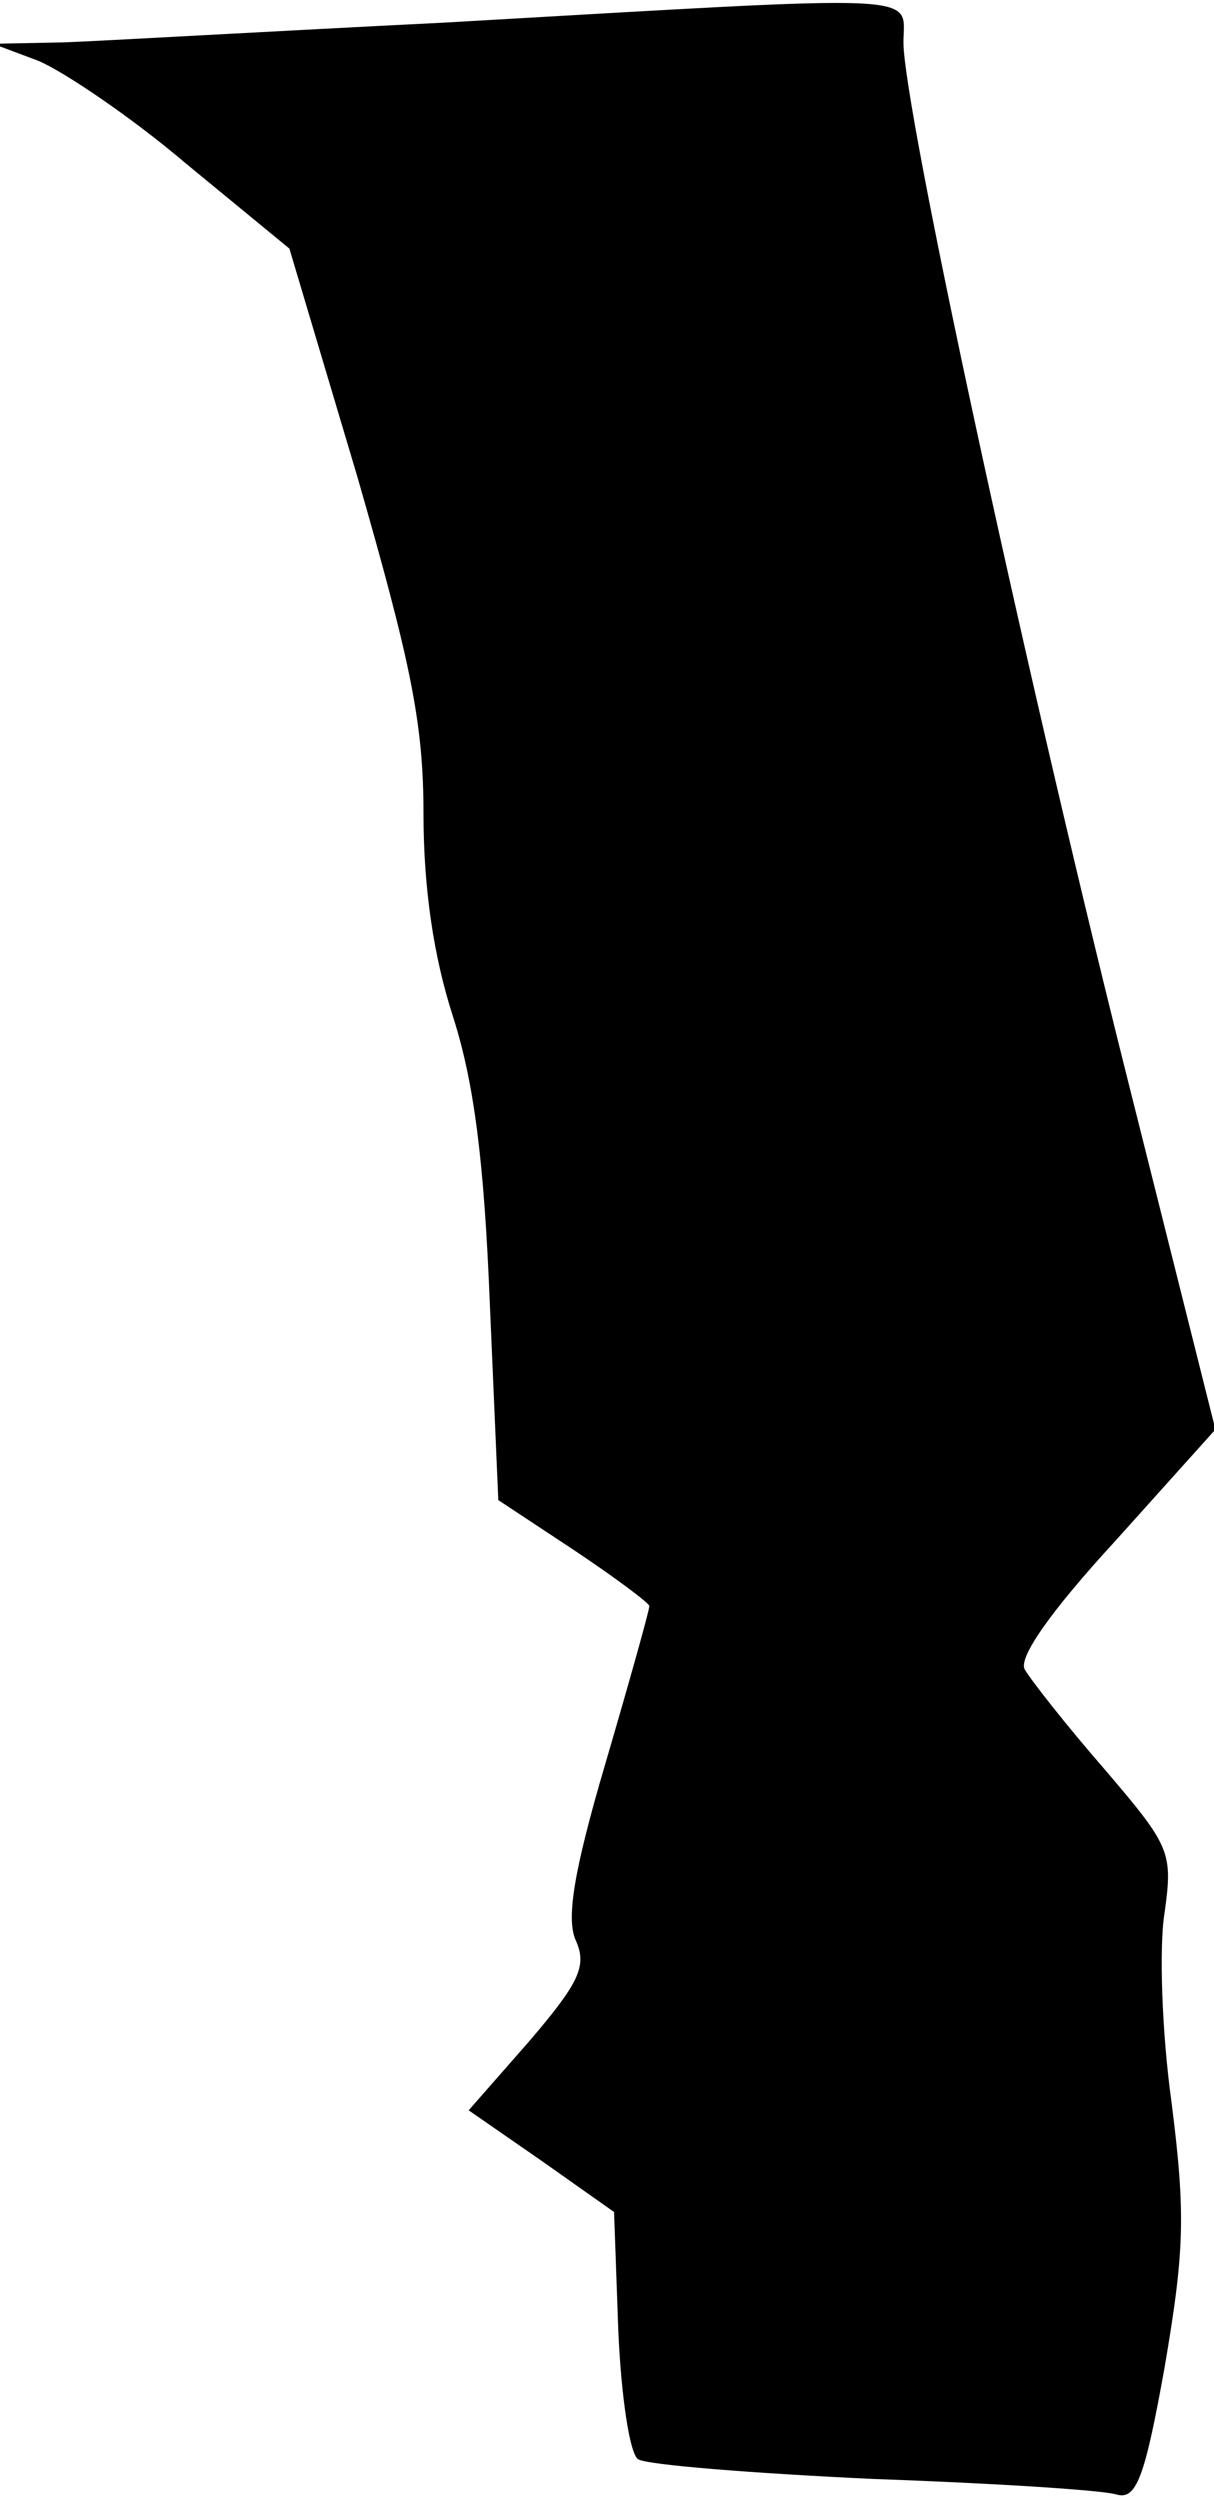 <?xml version="1.0" standalone="no"?>
<!DOCTYPE svg PUBLIC "-//W3C//DTD SVG 20010904//EN"
 "http://www.w3.org/TR/2001/REC-SVG-20010904/DTD/svg10.dtd">
<svg version="1.0" xmlns="http://www.w3.org/2000/svg"
 width="86pt" height="177pt" viewBox="0 0 86 177"
 preserveAspectRatio="xMidYMid meet">
<g transform="translate(0,177) scale(0.1,-0.1)"
fill="#000000" stroke="none">
<path fill="#000000" stroke="none" d="M315 1754 c-121 -6 -242 -13 -270 -14
l-50 -1 32 -12 c17 -7 65 -39 105 -73 l73 -60 48 -161 c38 -132 47 -175 47
-239 0 -52 7 -101 21 -144 15 -47 22 -103 26 -203 l6 -139 53 -35 c30 -20 54
-38 54 -40 0 -3 -14 -53 -31 -111 -23 -78 -28 -111 -21 -126 8 -18 2 -30 -33
-71 l-43 -49 52 -36 51 -36 3 -84 c2 -46 8 -87 14 -91 6 -4 81 -10 167 -14 86
-3 163 -8 172 -11 14 -4 20 12 34 90 14 82 15 108 5 187 -7 50 -9 111 -5 135
6 43 4 47 -43 102 -27 31 -52 63 -56 70 -5 8 18 41 64 91 l71 79 -65 259 c-72
288 -156 677 -156 723 0 35 23 34 -325 14z"/>
</g>
</svg>
